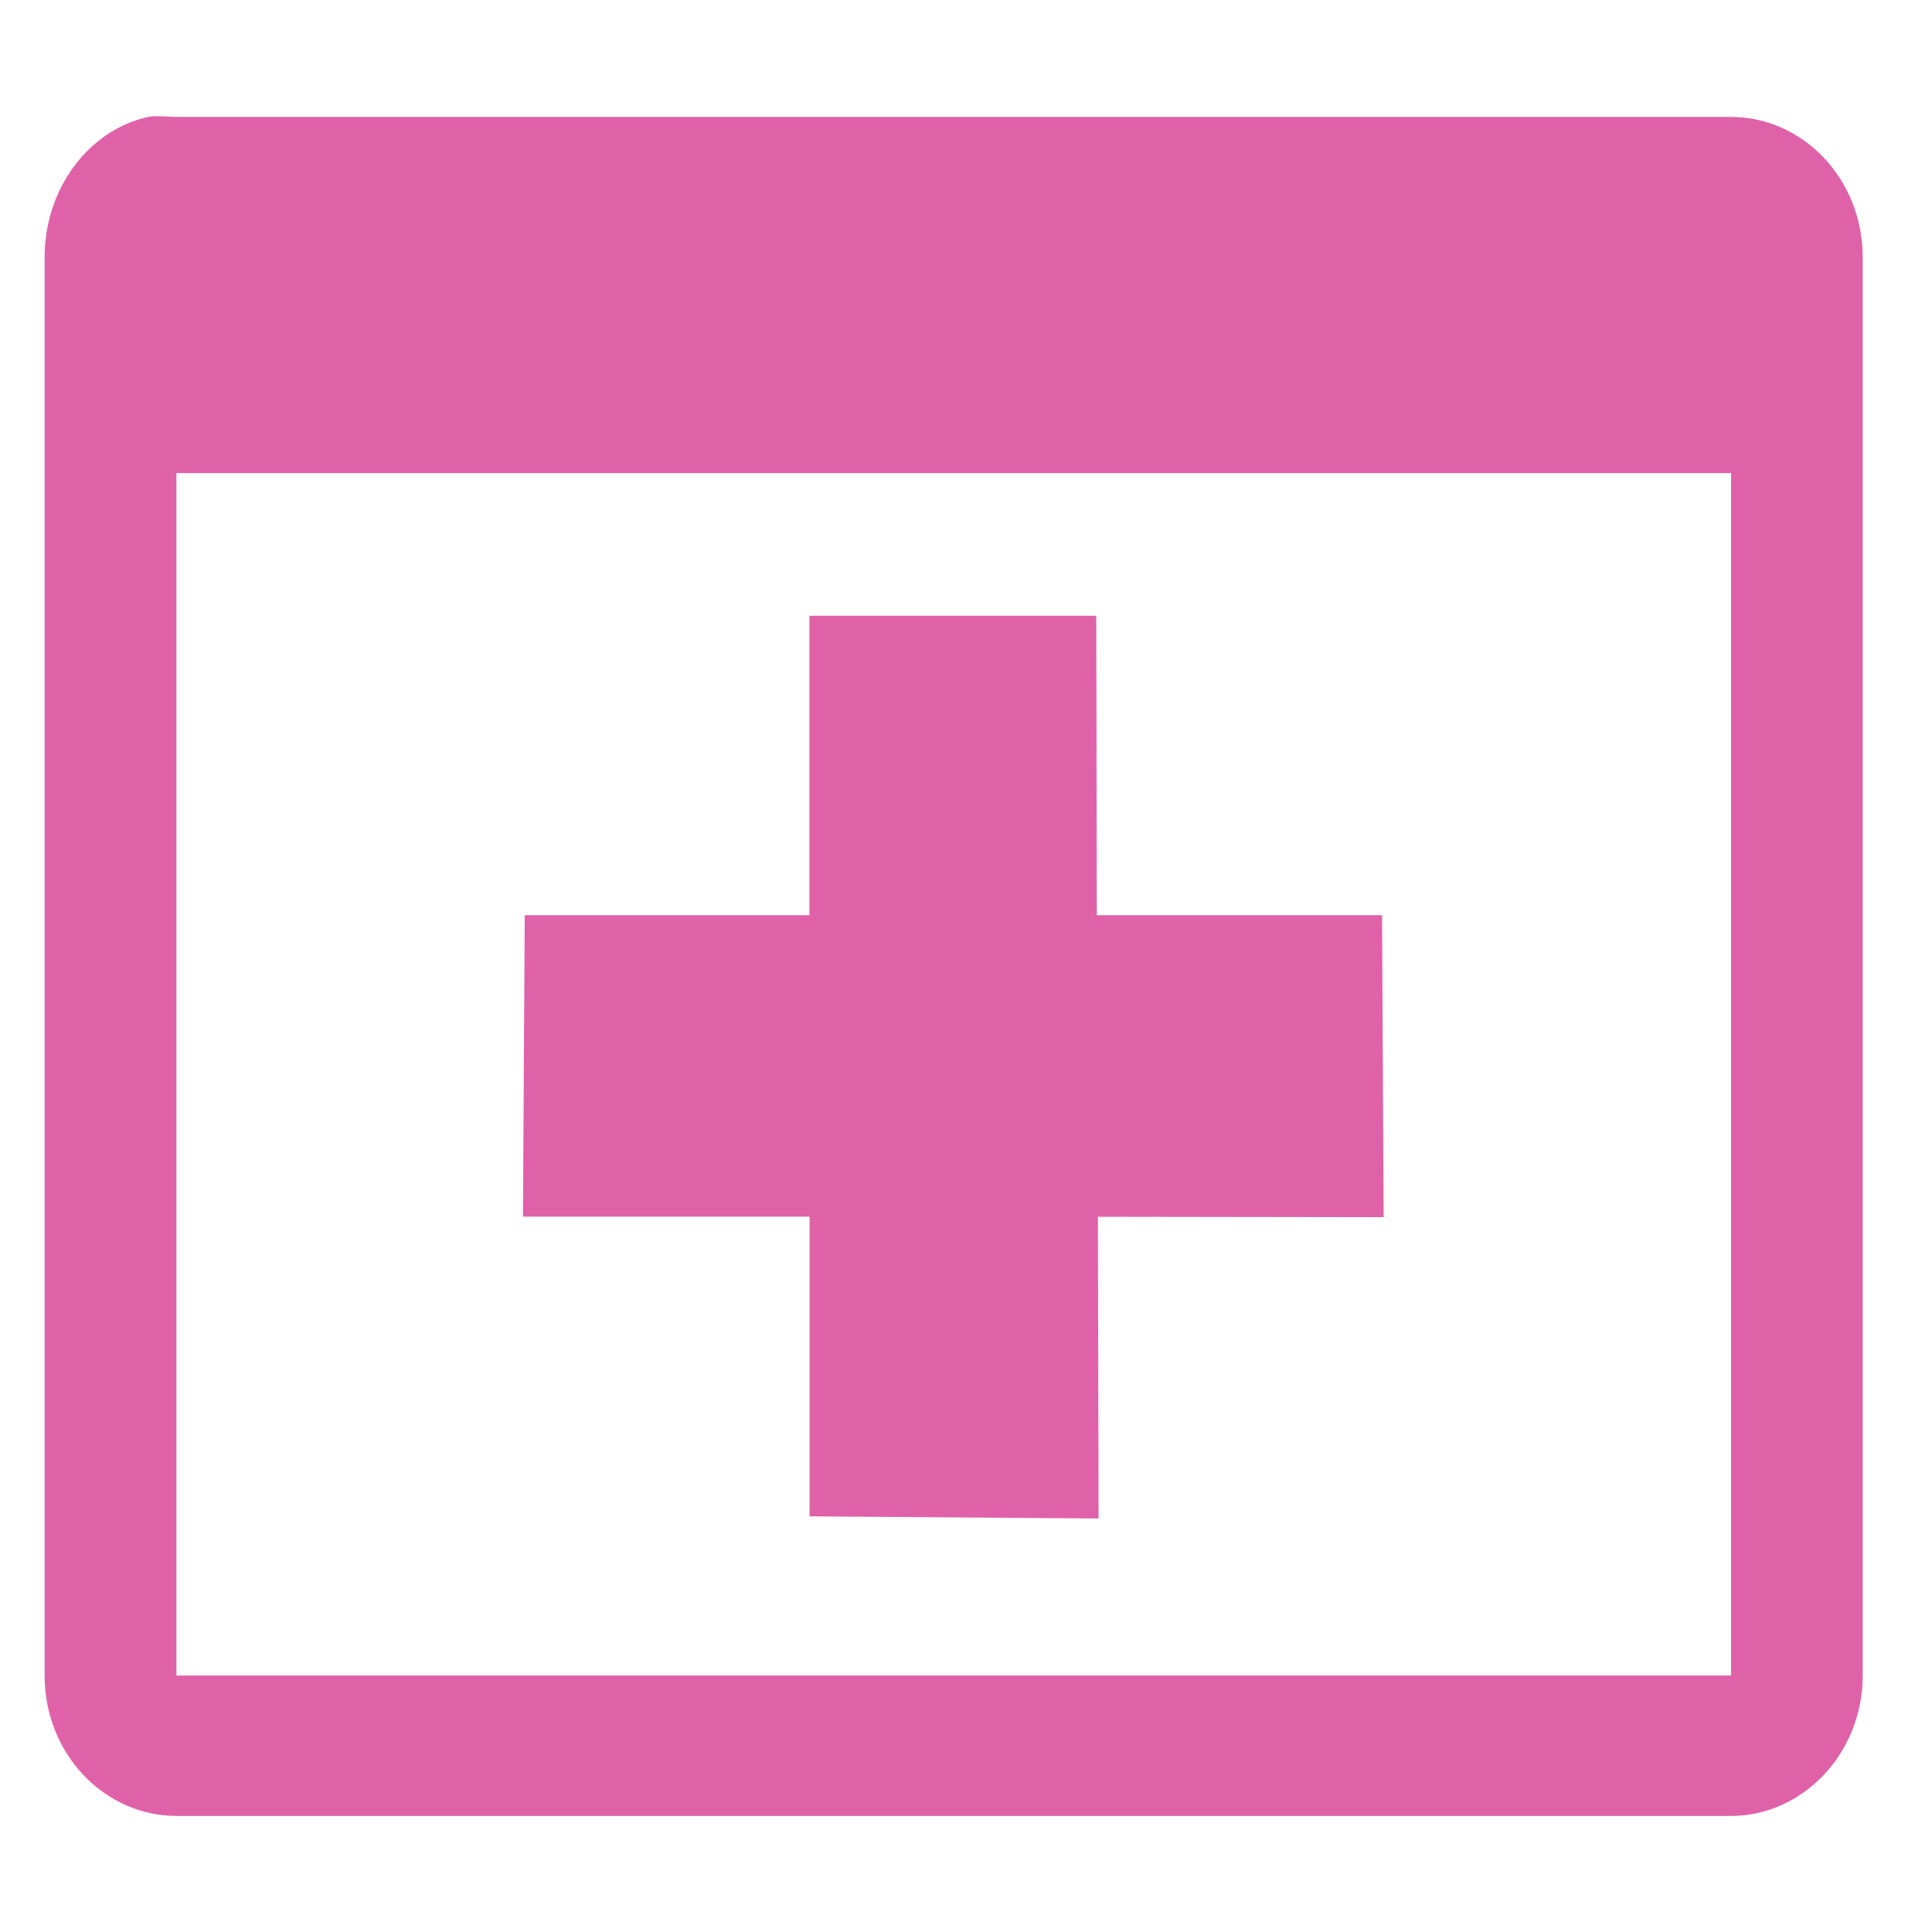 <svg viewBox="0 0 512 512" xmlns="http://www.w3.org/2000/svg">
 <path d="m41.041 30.795c-.618.023-1.203.066-1.761.189h-.036c-15.713 3.484-27.425 18.984-27.425 37.2v375.855c0 20.742 15.852 37.2 34.937 37.2h411.983c18.9 0 34.901-16.458 34.901-37.2v-375.855c0-20.83-15.923-37.2-34.901-37.2h-411.983c-1.793 0-3.86-.258-5.715-.189zm5.715 94.587h411.983v318.656h-411.983zm167.748 37.805v79.352h-75.445l-.467 79.881h75.948v79.428l76.595.567-.18-79.957 75.733.113-.431-80.033h-75.589l-.144-79.352h-76.02z" fill="#df62a9" fill-rule="evenodd"/>
</svg>
